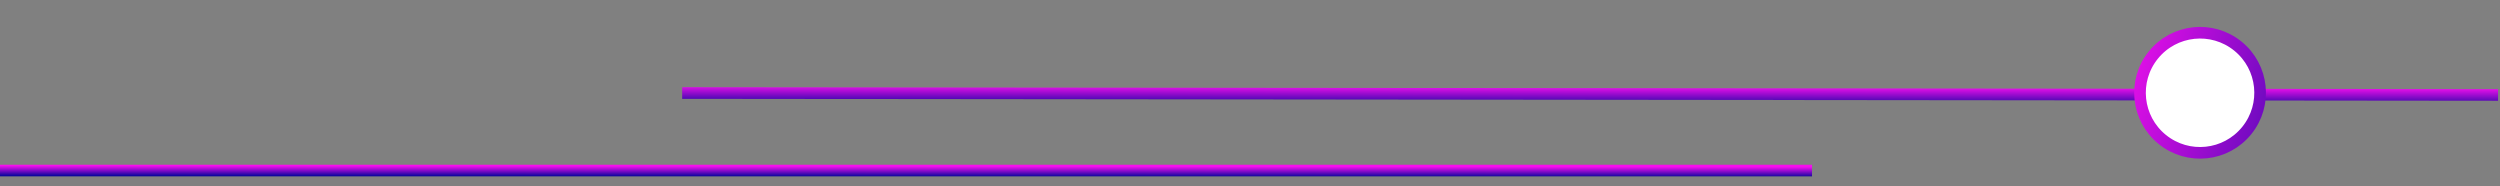 <svg width="645" height="48" viewBox="0 0 645 48" fill="none" xmlns="http://www.w3.org/2000/svg">
<rect x="0" y="0" width="645" height="48" fill="#808080" stroke="none"/>
<path d="M0 44H467.5" stroke="url(#paint0_linear)" stroke-width="3"/>
<path d="M176 24L644.5 24.5" stroke="url(#paint1_linear)" stroke-width="3"/>
<circle r="15.5" transform="matrix(-0.629 0.777 0.777 0.629 567.615 23.937)" fill="white" stroke="url(#paint2_linear)" stroke-width="3"/>
<defs>
<linearGradient id="paint0_linear" x1="507.28" y1="45.65" x2="507.282" y2="43.058" gradientUnits="userSpaceOnUse">
<stop stop-color="#10069F"/>
<stop offset="0.983" stop-color="#F310ED"/>
<stop offset="1" stop-color="#F70EED"/>
</linearGradient>
<linearGradient id="paint1_linear" x1="684.908" y1="27.799" x2="684.917" y2="22.616" gradientUnits="userSpaceOnUse">
<stop stop-color="#10069F"/>
<stop offset="0.983" stop-color="#F310ED"/>
<stop offset="1" stop-color="#F70EED"/>
</linearGradient>
<linearGradient id="paint2_linear" x1="33.638" y1="66.635" x2="62.266" y2="-1.715" gradientUnits="userSpaceOnUse">
<stop stop-color="#10069F"/>
<stop offset="0.983" stop-color="#F310ED"/>
<stop offset="1" stop-color="#F70EED"/>
</linearGradient>
</defs>
</svg>
